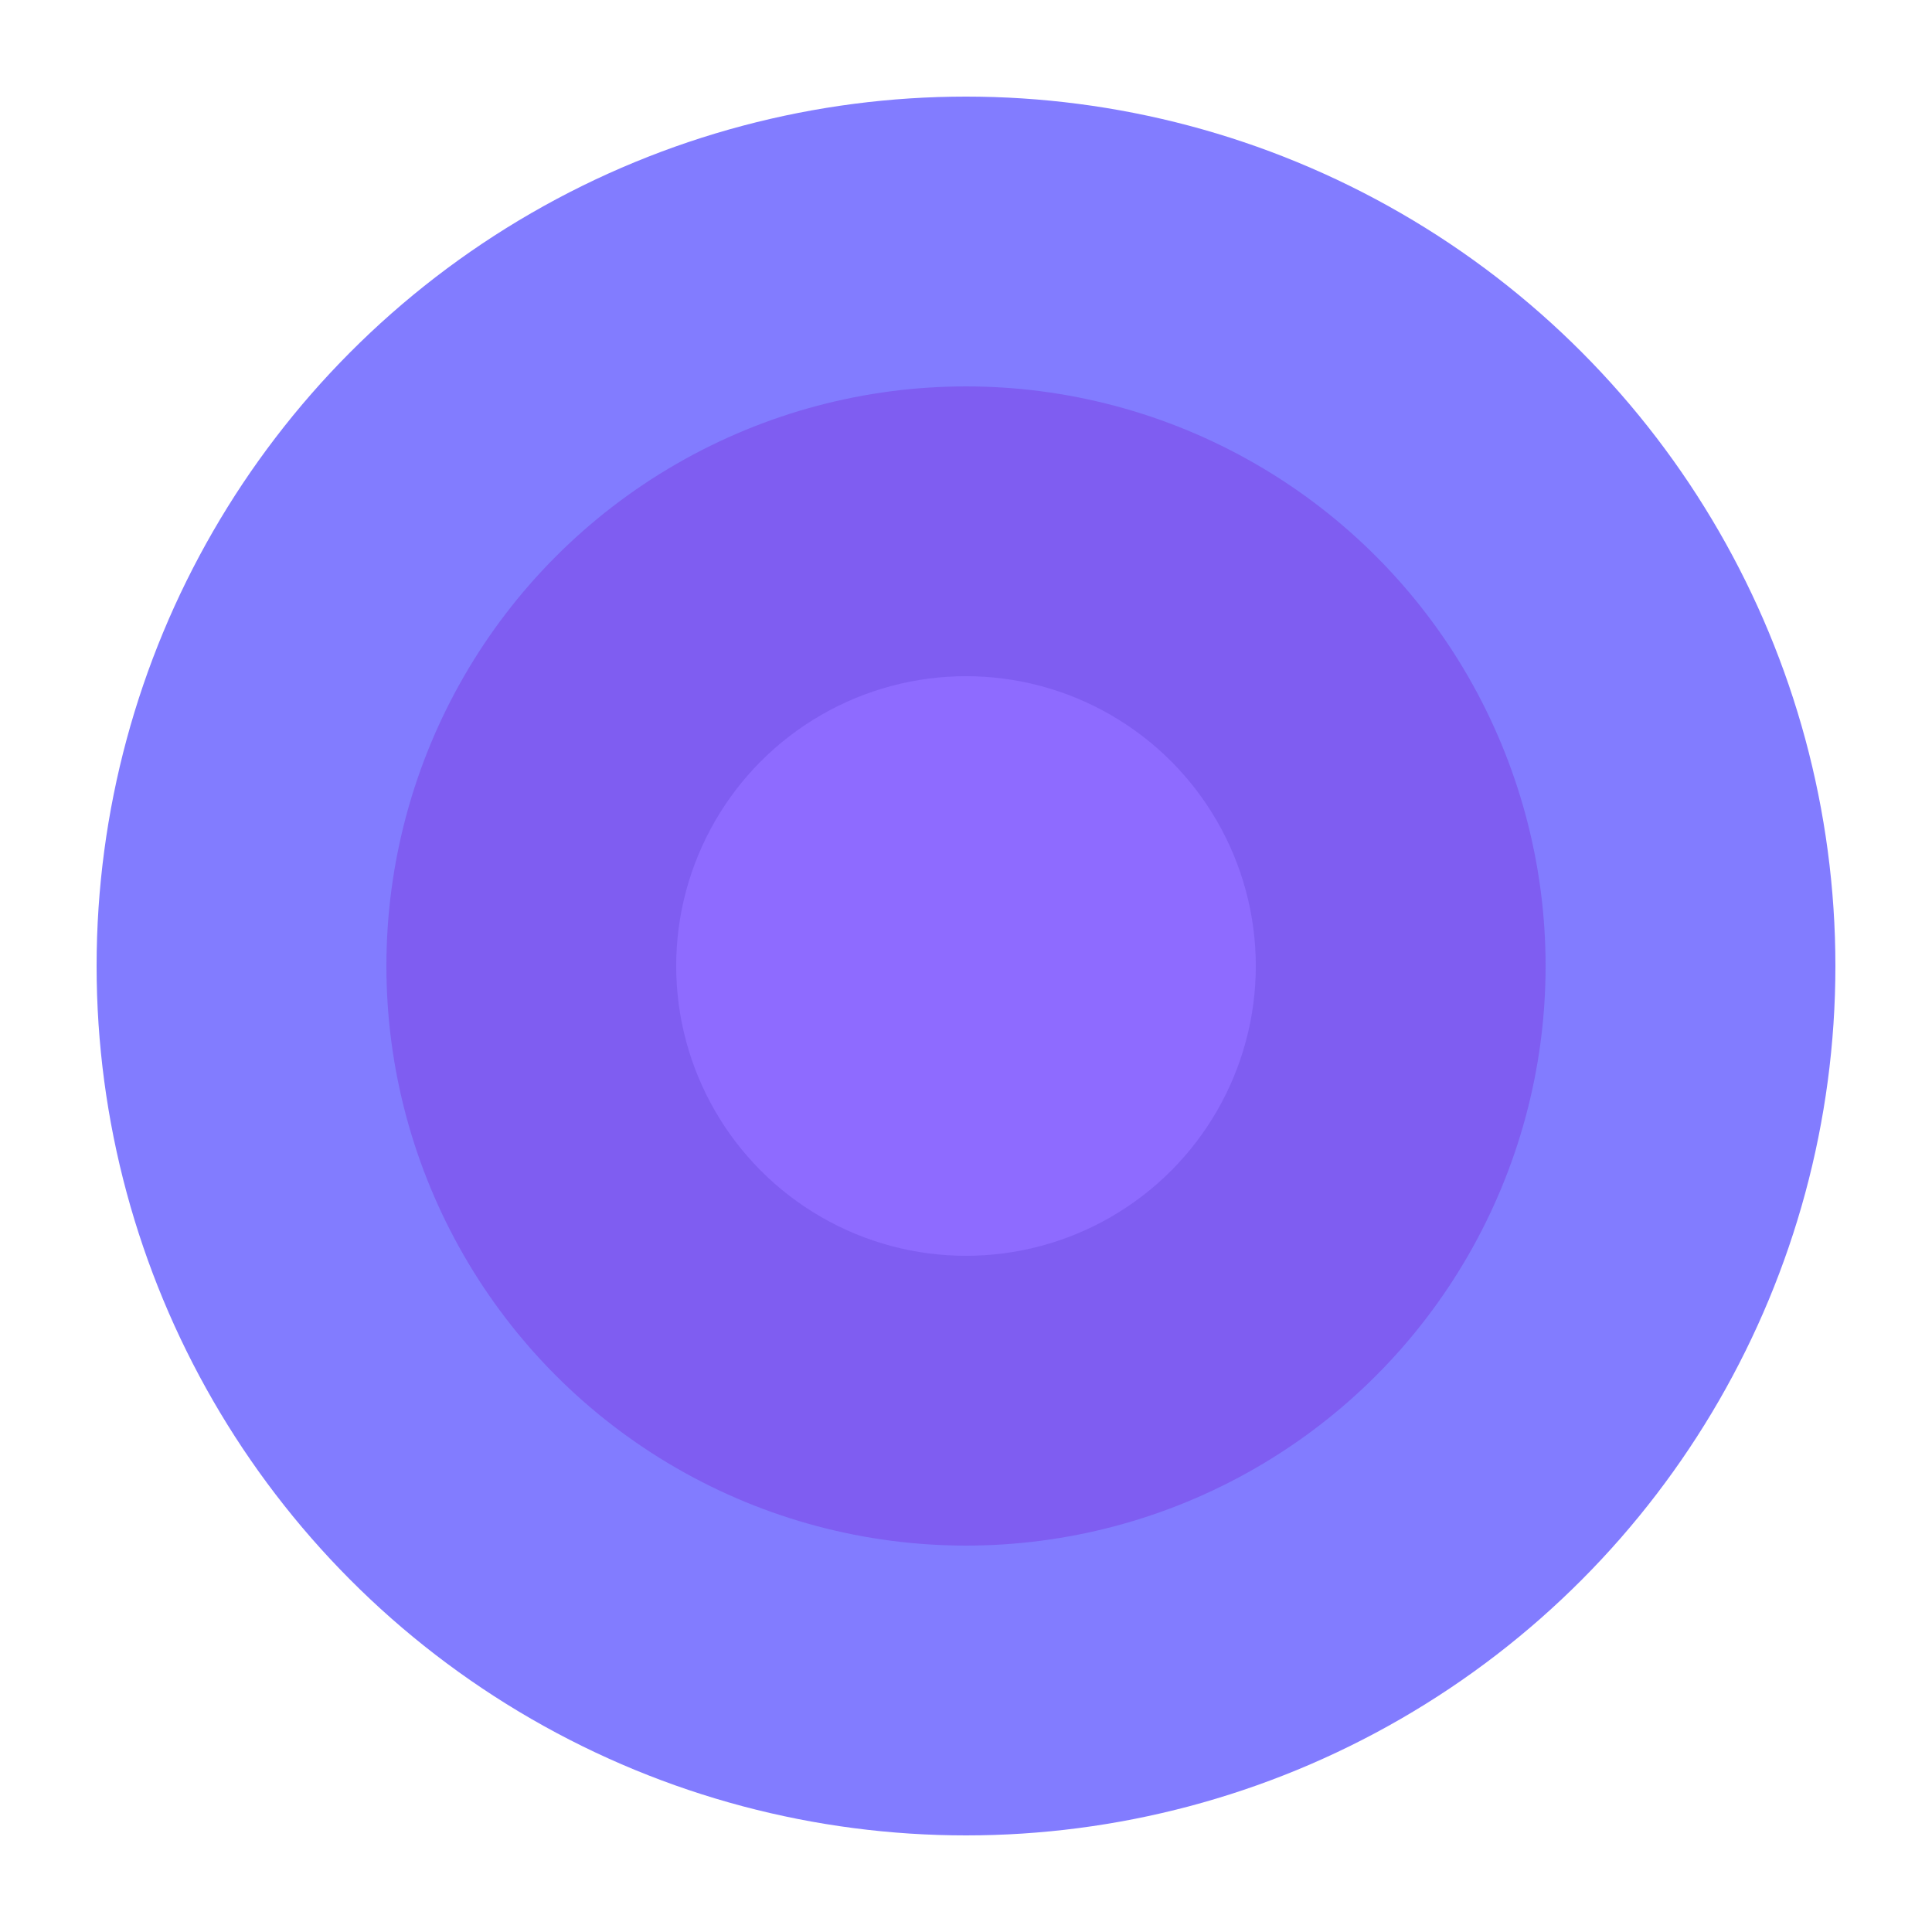 <?xml version="1.0" encoding="UTF-8" standalone="no"?>
<svg xmlns="http://www.w3.org/2000/svg" viewBox="0 0 100 100" width="100" height="100">
  <circle cx="50" cy="50" r="45" fill="#635BFF" opacity="0.8"/>
  <circle cx="50" cy="50" r="30" fill="#7F5AF0" opacity="0.9"/>
  <circle cx="50" cy="50" r="15" fill="#8E6BFF"/>
</svg>
